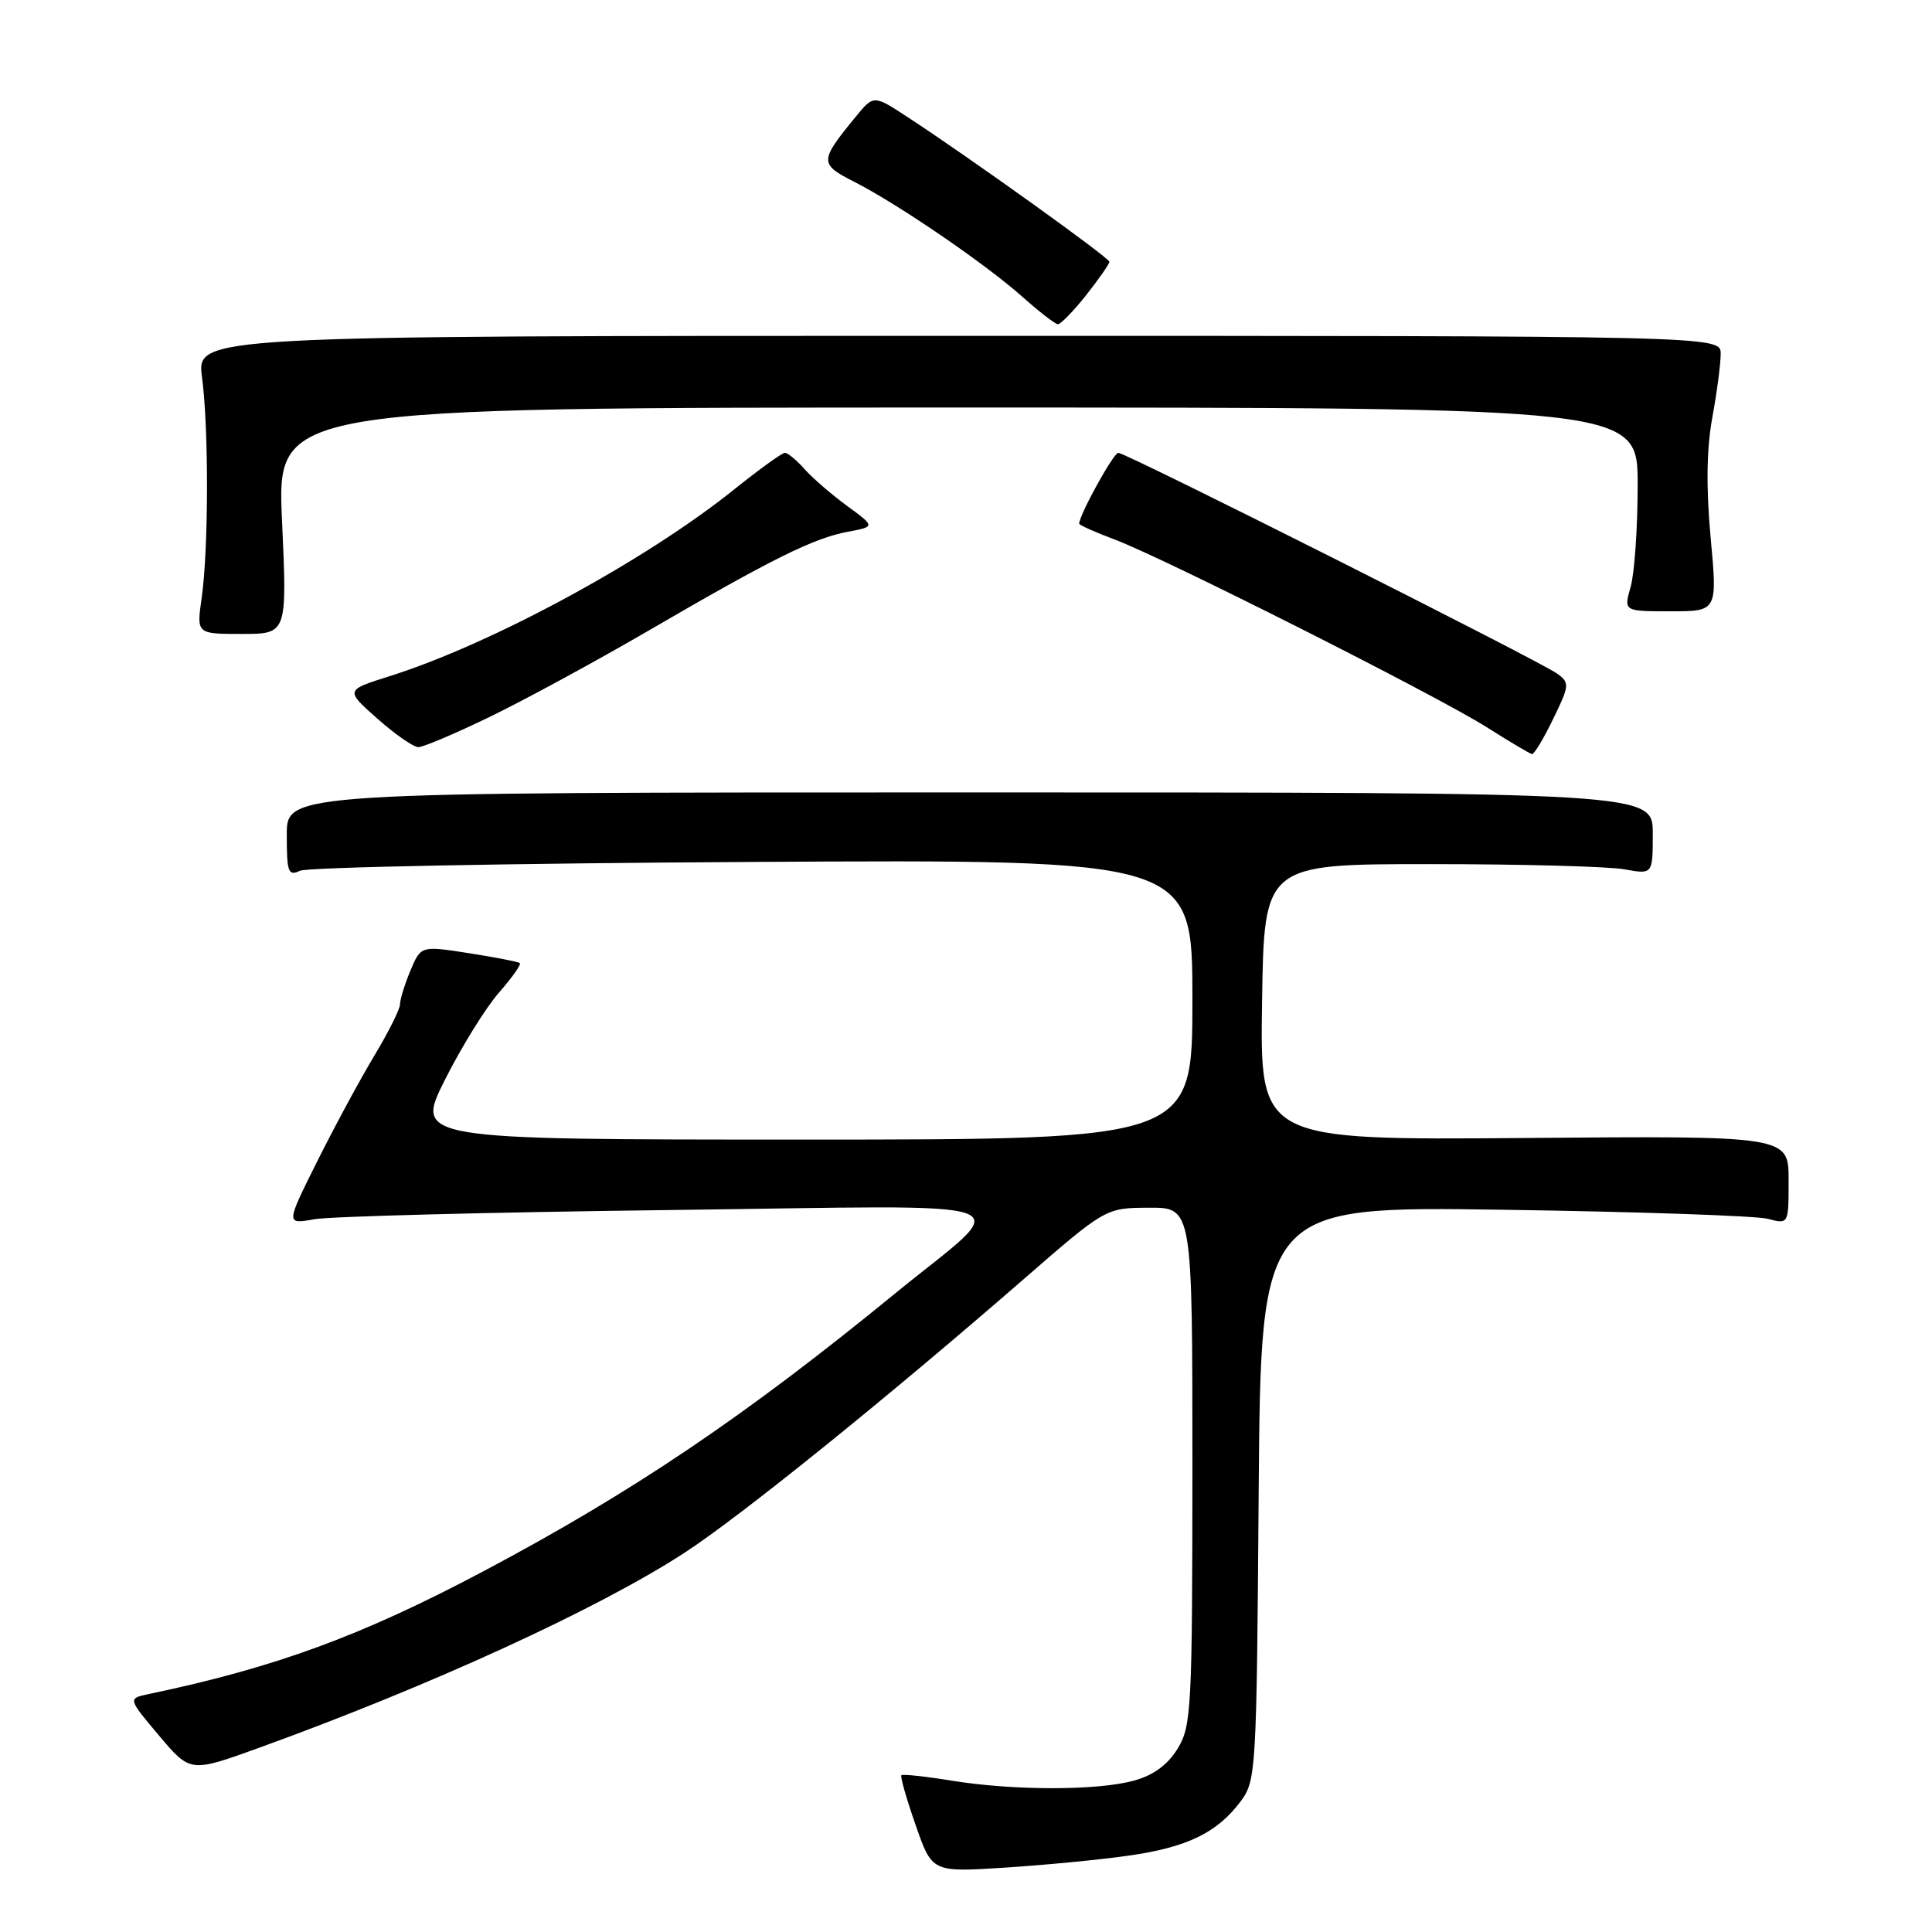 <?xml version="1.0" encoding="UTF-8" standalone="no"?>
<!DOCTYPE svg PUBLIC "-//W3C//DTD SVG 1.1//EN" "http://www.w3.org/Graphics/SVG/1.1/DTD/svg11.dtd" >
<svg xmlns="http://www.w3.org/2000/svg" xmlns:xlink="http://www.w3.org/1999/xlink" version="1.1" viewBox="0 0 256 256">
 <g >
 <path fill="currentColor"
d=" M 149.49 245.89 C 157.28 244.79 161.28 242.86 164.40 238.68 C 166.44 235.94 166.51 234.70 166.78 197.84 C 167.07 159.83 167.07 159.83 199.28 160.30 C 217.00 160.56 232.74 161.10 234.25 161.50 C 237.00 162.23 237.00 162.23 237.00 156.37 C 237.00 150.50 237.00 150.50 201.98 150.79 C 166.95 151.07 166.95 151.07 167.23 132.79 C 167.50 114.50 167.50 114.50 189.50 114.50 C 201.60 114.50 213.19 114.81 215.25 115.19 C 219.00 115.87 219.00 115.87 219.00 110.44 C 219.00 105.00 219.00 105.00 128.50 105.00 C 38.00 105.00 38.00 105.00 38.00 110.61 C 38.00 115.60 38.19 116.12 39.75 115.38 C 40.71 114.91 67.71 114.39 99.75 114.21 C 158.00 113.88 158.00 113.88 158.00 132.44 C 158.00 151.00 158.00 151.00 106.49 151.00 C 54.98 151.00 54.98 151.00 58.97 143.05 C 61.17 138.68 64.39 133.49 66.12 131.52 C 67.85 129.55 69.09 127.79 68.88 127.61 C 68.67 127.44 65.64 126.85 62.13 126.30 C 55.77 125.31 55.77 125.31 54.38 128.62 C 53.62 130.44 53.00 132.45 53.00 133.09 C 53.00 133.72 51.47 136.77 49.61 139.87 C 47.74 142.97 44.34 149.27 42.04 153.87 C 37.86 162.24 37.86 162.24 41.68 161.55 C 43.78 161.18 64.83 160.63 88.45 160.34 C 138.02 159.73 134.47 158.42 118.51 171.47 C 98.61 187.75 83.79 197.74 64.00 208.23 C 47.84 216.79 36.46 220.96 19.71 224.47 C 16.93 225.06 16.93 225.06 21.07 229.97 C 25.22 234.89 25.22 234.89 34.36 231.58 C 57.08 223.35 79.17 213.23 90.64 205.79 C 97.93 201.07 117.35 185.40 135.50 169.62 C 146.50 160.05 146.50 160.05 152.25 160.03 C 158.00 160.00 158.00 160.00 158.00 194.25 C 157.99 226.41 157.87 228.69 156.05 231.69 C 154.74 233.83 152.86 235.22 150.30 235.93 C 145.47 237.28 134.34 237.28 126.13 235.95 C 122.62 235.38 119.61 235.06 119.44 235.23 C 119.27 235.40 120.11 238.36 121.32 241.81 C 123.50 248.08 123.50 248.08 133.00 247.48 C 138.22 247.15 145.64 246.44 149.49 245.89 Z  M 205.80 95.27 C 207.97 90.82 208.00 90.47 206.35 89.27 C 204.09 87.62 149.20 60.00 148.18 60.00 C 147.54 60.00 143.00 68.24 143.00 69.39 C 143.00 69.58 145.14 70.53 147.75 71.51 C 154.38 74.01 190.34 92.15 197.00 96.36 C 200.03 98.28 202.72 99.88 203.00 99.92 C 203.28 99.96 204.54 97.87 205.80 95.27 Z  M 64.87 95.00 C 69.42 92.80 78.85 87.68 85.82 83.63 C 102.24 74.07 107.78 71.32 112.30 70.47 C 115.99 69.78 115.99 69.78 112.25 67.04 C 110.19 65.53 107.64 63.33 106.60 62.15 C 105.55 60.97 104.38 60.00 104.01 60.00 C 103.63 60.00 100.59 62.20 97.23 64.89 C 85.51 74.30 65.10 85.35 51.62 89.60 C 45.74 91.45 45.74 91.45 50.00 95.22 C 52.34 97.30 54.79 99.00 55.43 99.00 C 56.08 99.00 60.33 97.20 64.87 95.00 Z  M 37.37 69.00 C 36.69 54.00 36.69 54.00 126.85 54.00 C 217.00 54.00 217.00 54.00 217.00 64.26 C 217.00 69.90 216.58 75.97 216.07 77.76 C 215.14 81.00 215.14 81.00 221.36 81.00 C 227.57 81.00 227.57 81.00 226.67 71.25 C 226.06 64.62 226.13 59.54 226.88 55.38 C 227.50 52.02 228.00 48.20 228.00 46.88 C 228.00 44.50 228.00 44.50 127.02 44.50 C 26.04 44.50 26.04 44.50 26.77 50.00 C 27.67 56.76 27.64 72.83 26.72 79.25 C 26.04 84.00 26.04 84.00 32.04 84.00 C 38.05 84.00 38.05 84.00 37.37 69.00 Z  M 143.92 39.11 C 145.61 36.96 147.00 34.98 147.00 34.69 C 147.00 34.16 128.37 20.80 120.13 15.43 C 115.75 12.57 115.75 12.57 113.33 15.54 C 108.56 21.37 108.55 21.73 113.23 24.11 C 119.02 27.06 130.61 34.99 135.50 39.35 C 137.70 41.31 139.80 42.94 140.17 42.96 C 140.53 42.98 142.22 41.25 143.92 39.11 Z "/>
</g>
</svg>